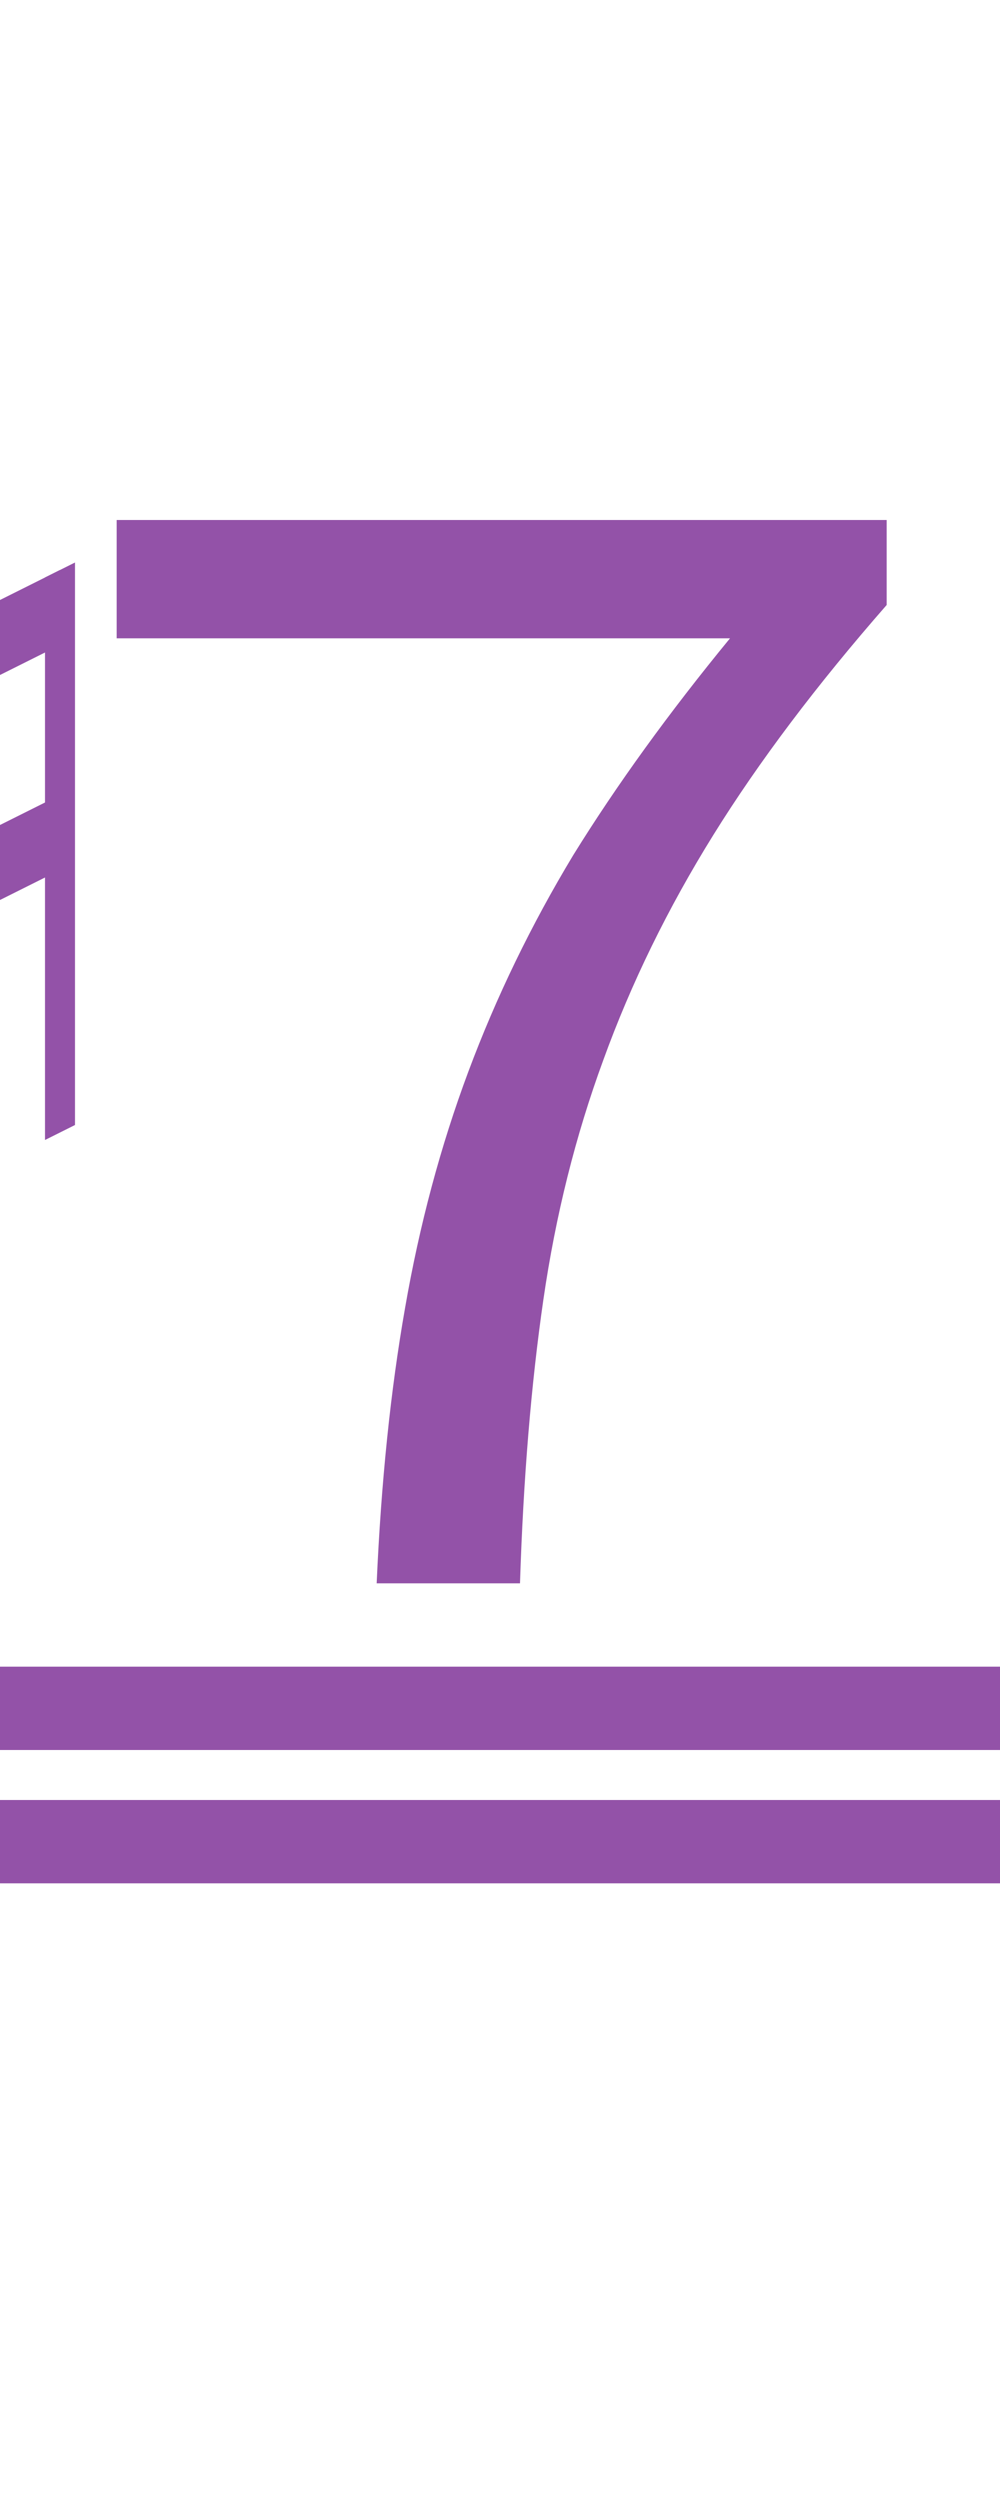 <?xml version="1.0" encoding="UTF-8"?><svg version="1.1" viewBox="0 0 60 150" xmlns="http://www.w3.org/2000/svg">
<g transform="matrix(0.9 0 0 0.9 -45 0)">
<path fill="#9352a8" d="m 45 62.5 l 2 -1 v-37.5 l -2 1 z"/>
<path fill="#9352a8" d="m 53 76 l 2 -1 v-37.5 l -2 1 z"/>
<path fill="#9352a8" d="m 46 62 v-5 l8,-4 v5  z"/>
<path fill="#9352a8" d="m 46 42 v5 l8,-4 v-5  z"/>
</g>

<path fill="#9352a8" d="m5,15 m17.6 80q.4-9.1 1.7-16.5 1.3-7.5 3.8-14.2t6.3-13q3.9-6.3 9.4-13h-36.8v-7.1h46.2v5.1q-6.3 7.2-10.4 13.8t-6.6 13.5q-2.5 6.8-3.6 14.4t-1.4 17z"/>

<rect fill="#9352a8" width="60" height="5" x="0" y="108"/>
<rect fill="#9352a8" width="60" height="5" x="0" y="100"/>
</svg>
